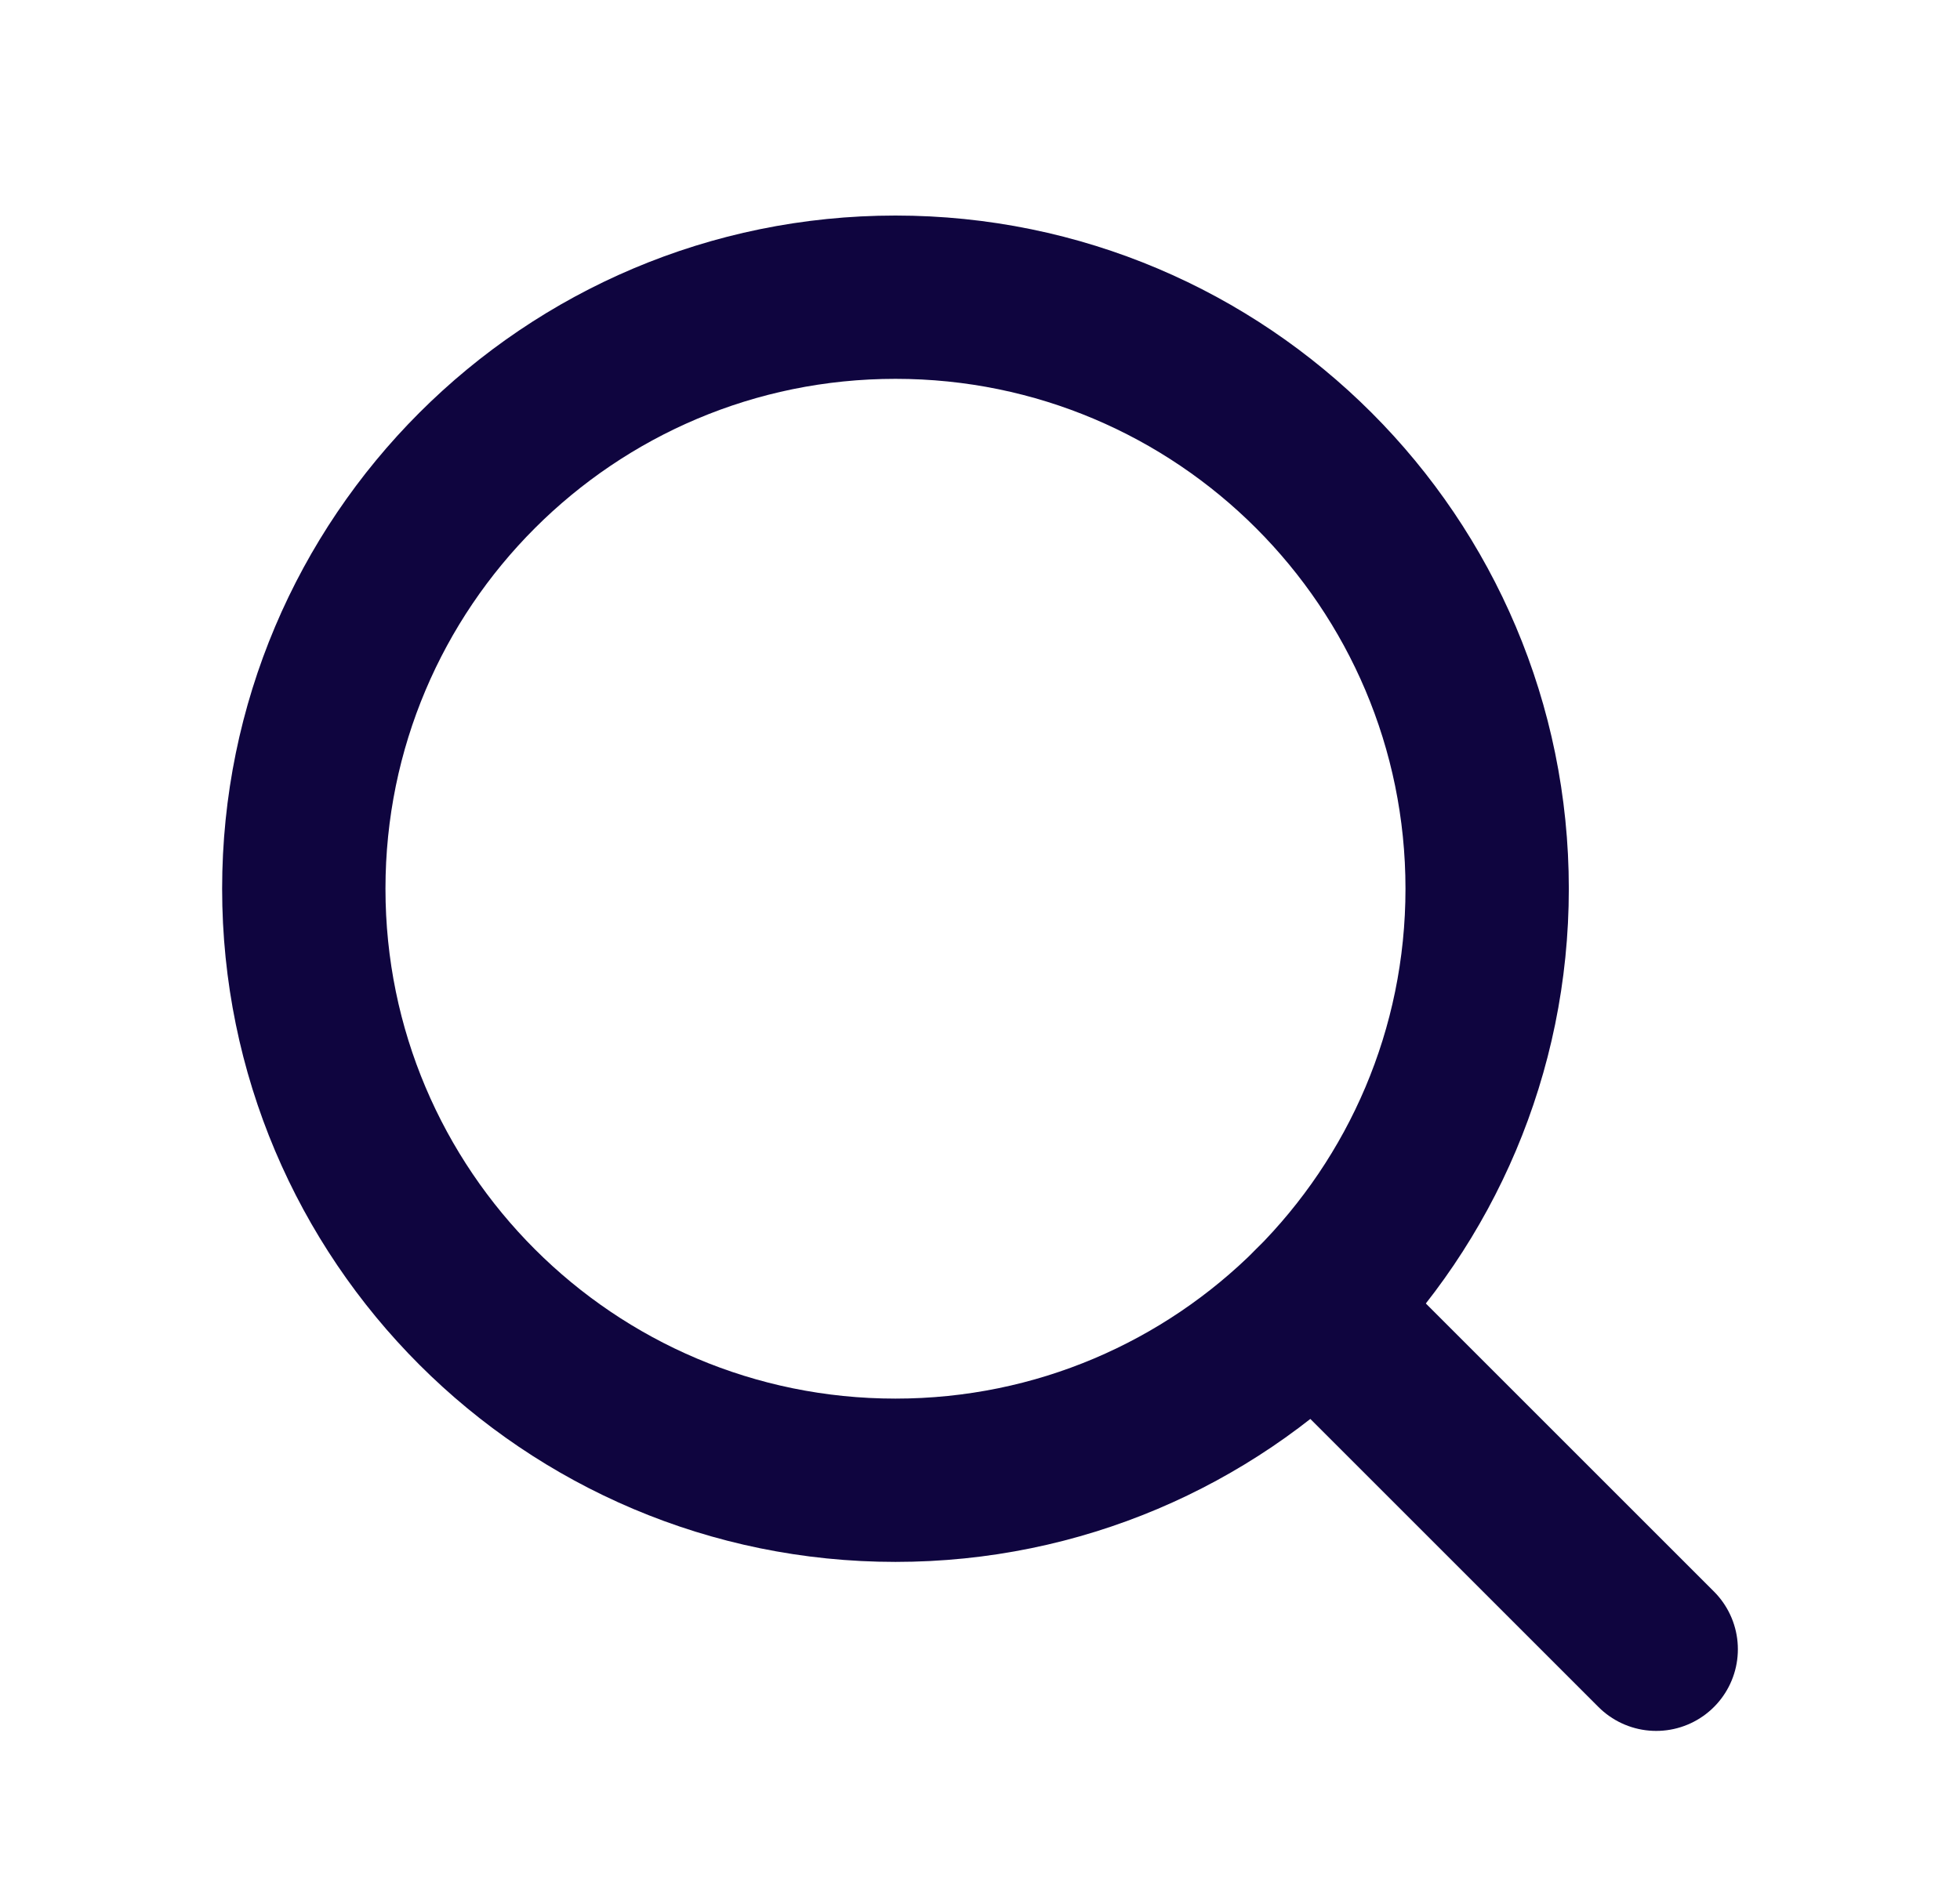 <svg width="24" height="23" viewBox="0 0 24 23" fill="none" xmlns="http://www.w3.org/2000/svg">
<path d="M10.965 18.13C14.966 18.13 18.21 14.886 18.21 10.885C18.21 6.884 14.966 3.64 10.965 3.64C6.964 3.64 3.72 6.884 3.72 10.885C3.72 14.886 6.964 18.13 10.965 18.13Z" stroke="#0F053F" stroke-width="2" stroke-linecap="round" stroke-linejoin="round"/>
<path d="M16.088 16.008L20.28 20.2" stroke="#0F053F" stroke-width="2" stroke-linecap="round" stroke-linejoin="round"/>
</svg>
